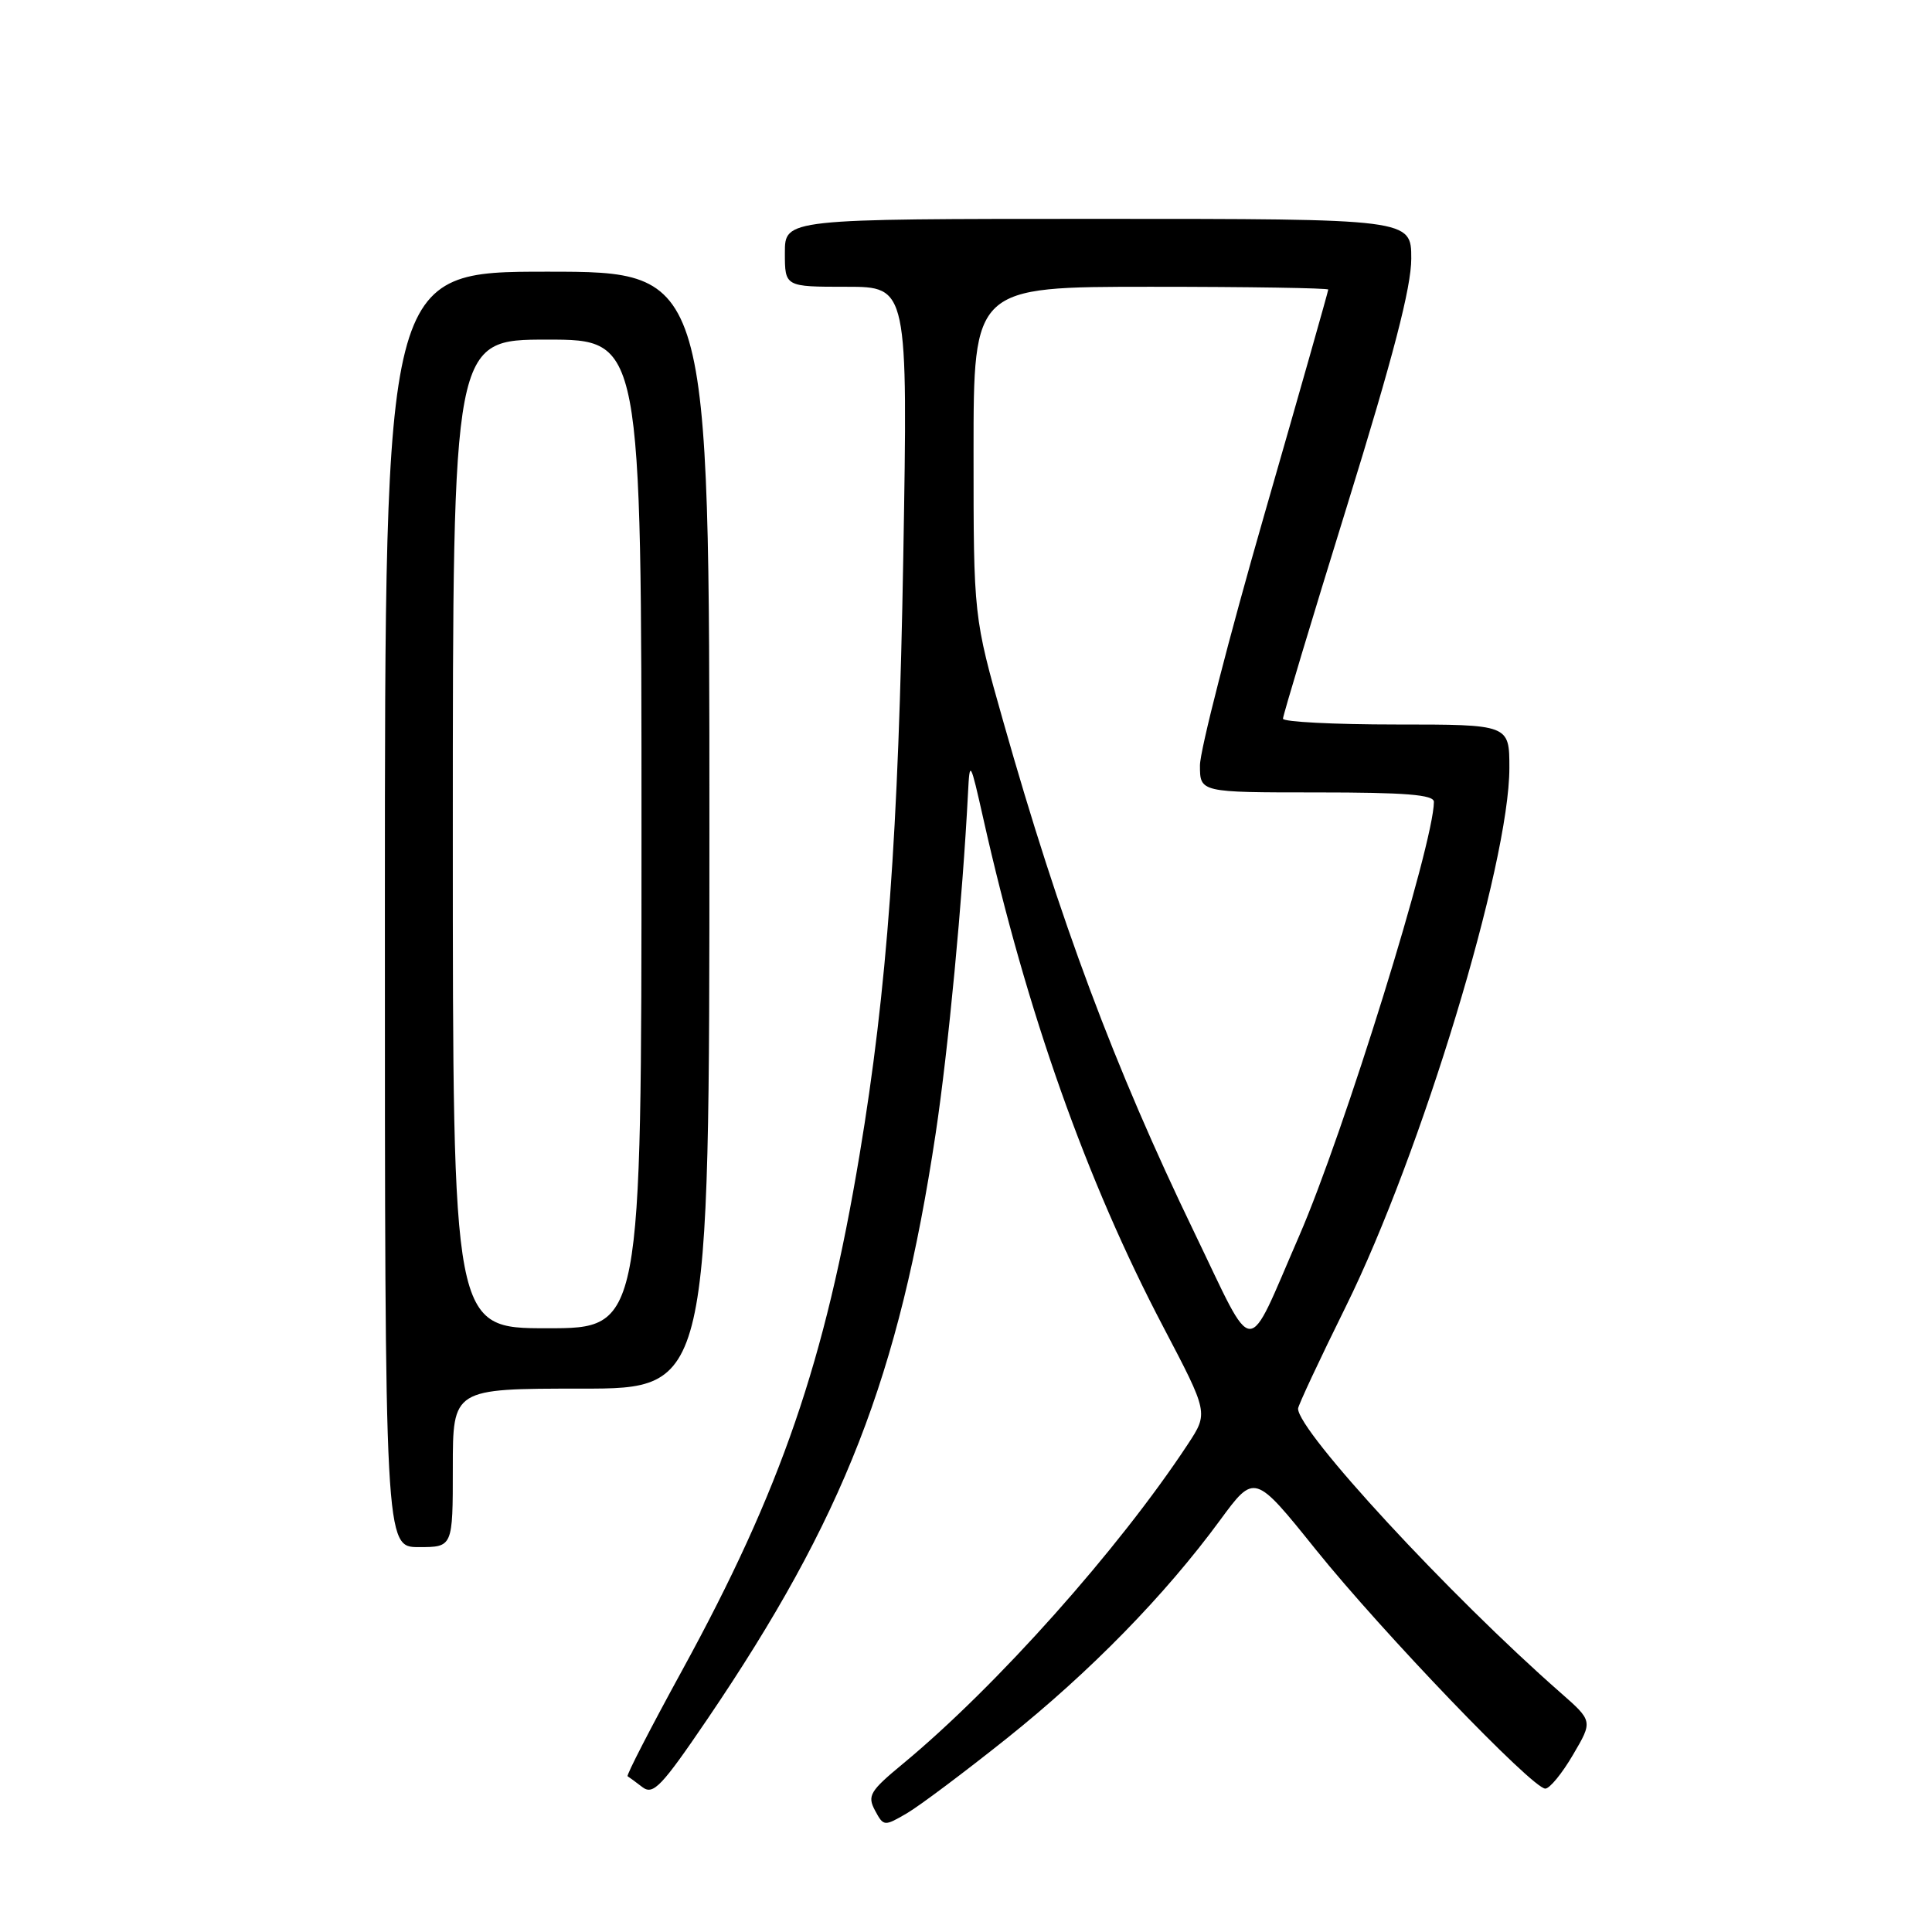 <?xml version="1.0" encoding="UTF-8" standalone="no"?>
<!DOCTYPE svg PUBLIC "-//W3C//DTD SVG 1.1//EN" "http://www.w3.org/Graphics/SVG/1.1/DTD/svg11.dtd" >
<svg xmlns="http://www.w3.org/2000/svg" xmlns:xlink="http://www.w3.org/1999/xlink" version="1.1" viewBox="0 0 256 256">
 <g >
 <path fill="currentColor"
d=" M 133.45 230.31 C 144.47 221.50 154.35 211.40 161.66 201.44 C 166.23 195.22 166.23 195.22 174.36 205.34 C 183.16 216.28 203.05 237.00 204.76 237.00 C 205.34 237.00 206.99 234.99 208.43 232.52 C 211.06 228.05 211.06 228.05 206.78 224.29 C 192.08 211.40 172.00 189.66 172.00 186.65 C 172.00 186.25 174.85 180.16 178.34 173.10 C 188.32 152.89 200.00 114.43 200.00 101.76 C 200.00 96.00 200.00 96.00 185.00 96.00 C 176.75 96.00 170.00 95.65 170.00 95.23 C 170.00 94.81 173.82 82.10 178.50 67.00 C 184.62 47.23 187.00 38.06 187.00 34.27 C 187.00 29.00 187.00 29.00 145.50 29.00 C 104.00 29.00 104.00 29.00 104.00 33.50 C 104.00 38.00 104.00 38.00 112.15 38.00 C 120.30 38.00 120.30 38.00 119.69 73.75 C 119.06 110.52 117.55 131.12 113.90 153.00 C 109.33 180.41 103.48 197.41 90.40 221.31 C 86.23 228.92 82.97 235.25 83.16 235.36 C 83.35 235.47 84.24 236.13 85.13 236.81 C 86.56 237.89 87.66 236.73 93.74 227.78 C 111.80 201.16 119.12 182.39 123.98 150.20 C 125.65 139.11 127.55 119.12 128.27 105.00 C 128.49 100.67 128.57 100.80 130.30 108.50 C 136.04 134.09 143.96 156.45 154.16 175.86 C 160.12 187.22 160.12 187.22 157.40 191.36 C 148.24 205.28 132.03 223.46 119.64 233.71 C 115.27 237.32 114.90 237.94 115.94 239.89 C 117.08 242.01 117.16 242.02 120.15 240.28 C 121.83 239.30 127.81 234.81 133.45 230.31 Z  M 60.00 194.50 C 60.00 184.00 60.00 184.00 77.00 184.00 C 94.00 184.00 94.00 184.00 94.00 110.00 C 94.00 36.00 94.00 36.00 72.50 36.00 C 51.00 36.00 51.00 36.00 51.00 120.50 C 51.00 205.00 51.00 205.00 55.50 205.00 C 60.00 205.00 60.00 205.00 60.00 194.50 Z  M 158.25 163.30 C 147.65 141.35 140.44 122.06 132.94 95.61 C 129.00 81.72 129.00 81.72 129.00 59.86 C 129.00 38.00 129.00 38.00 152.50 38.00 C 165.43 38.00 176.00 38.17 176.00 38.37 C 176.00 38.58 172.18 52.04 167.50 68.30 C 162.82 84.55 159.00 99.45 159.00 101.42 C 159.00 105.00 159.00 105.00 174.50 105.00 C 186.24 105.00 190.00 105.30 190.00 106.25 C 189.98 111.78 178.09 150.10 172.15 163.76 C 164.98 180.24 166.45 180.29 158.25 163.30 Z  M 60.00 110.50 C 60.00 45.00 60.00 45.00 72.50 45.00 C 85.00 45.00 85.00 45.00 85.00 110.50 C 85.00 176.00 85.00 176.00 72.50 176.00 C 60.00 176.00 60.00 176.00 60.00 110.50 Z "/>
</g>
</svg>